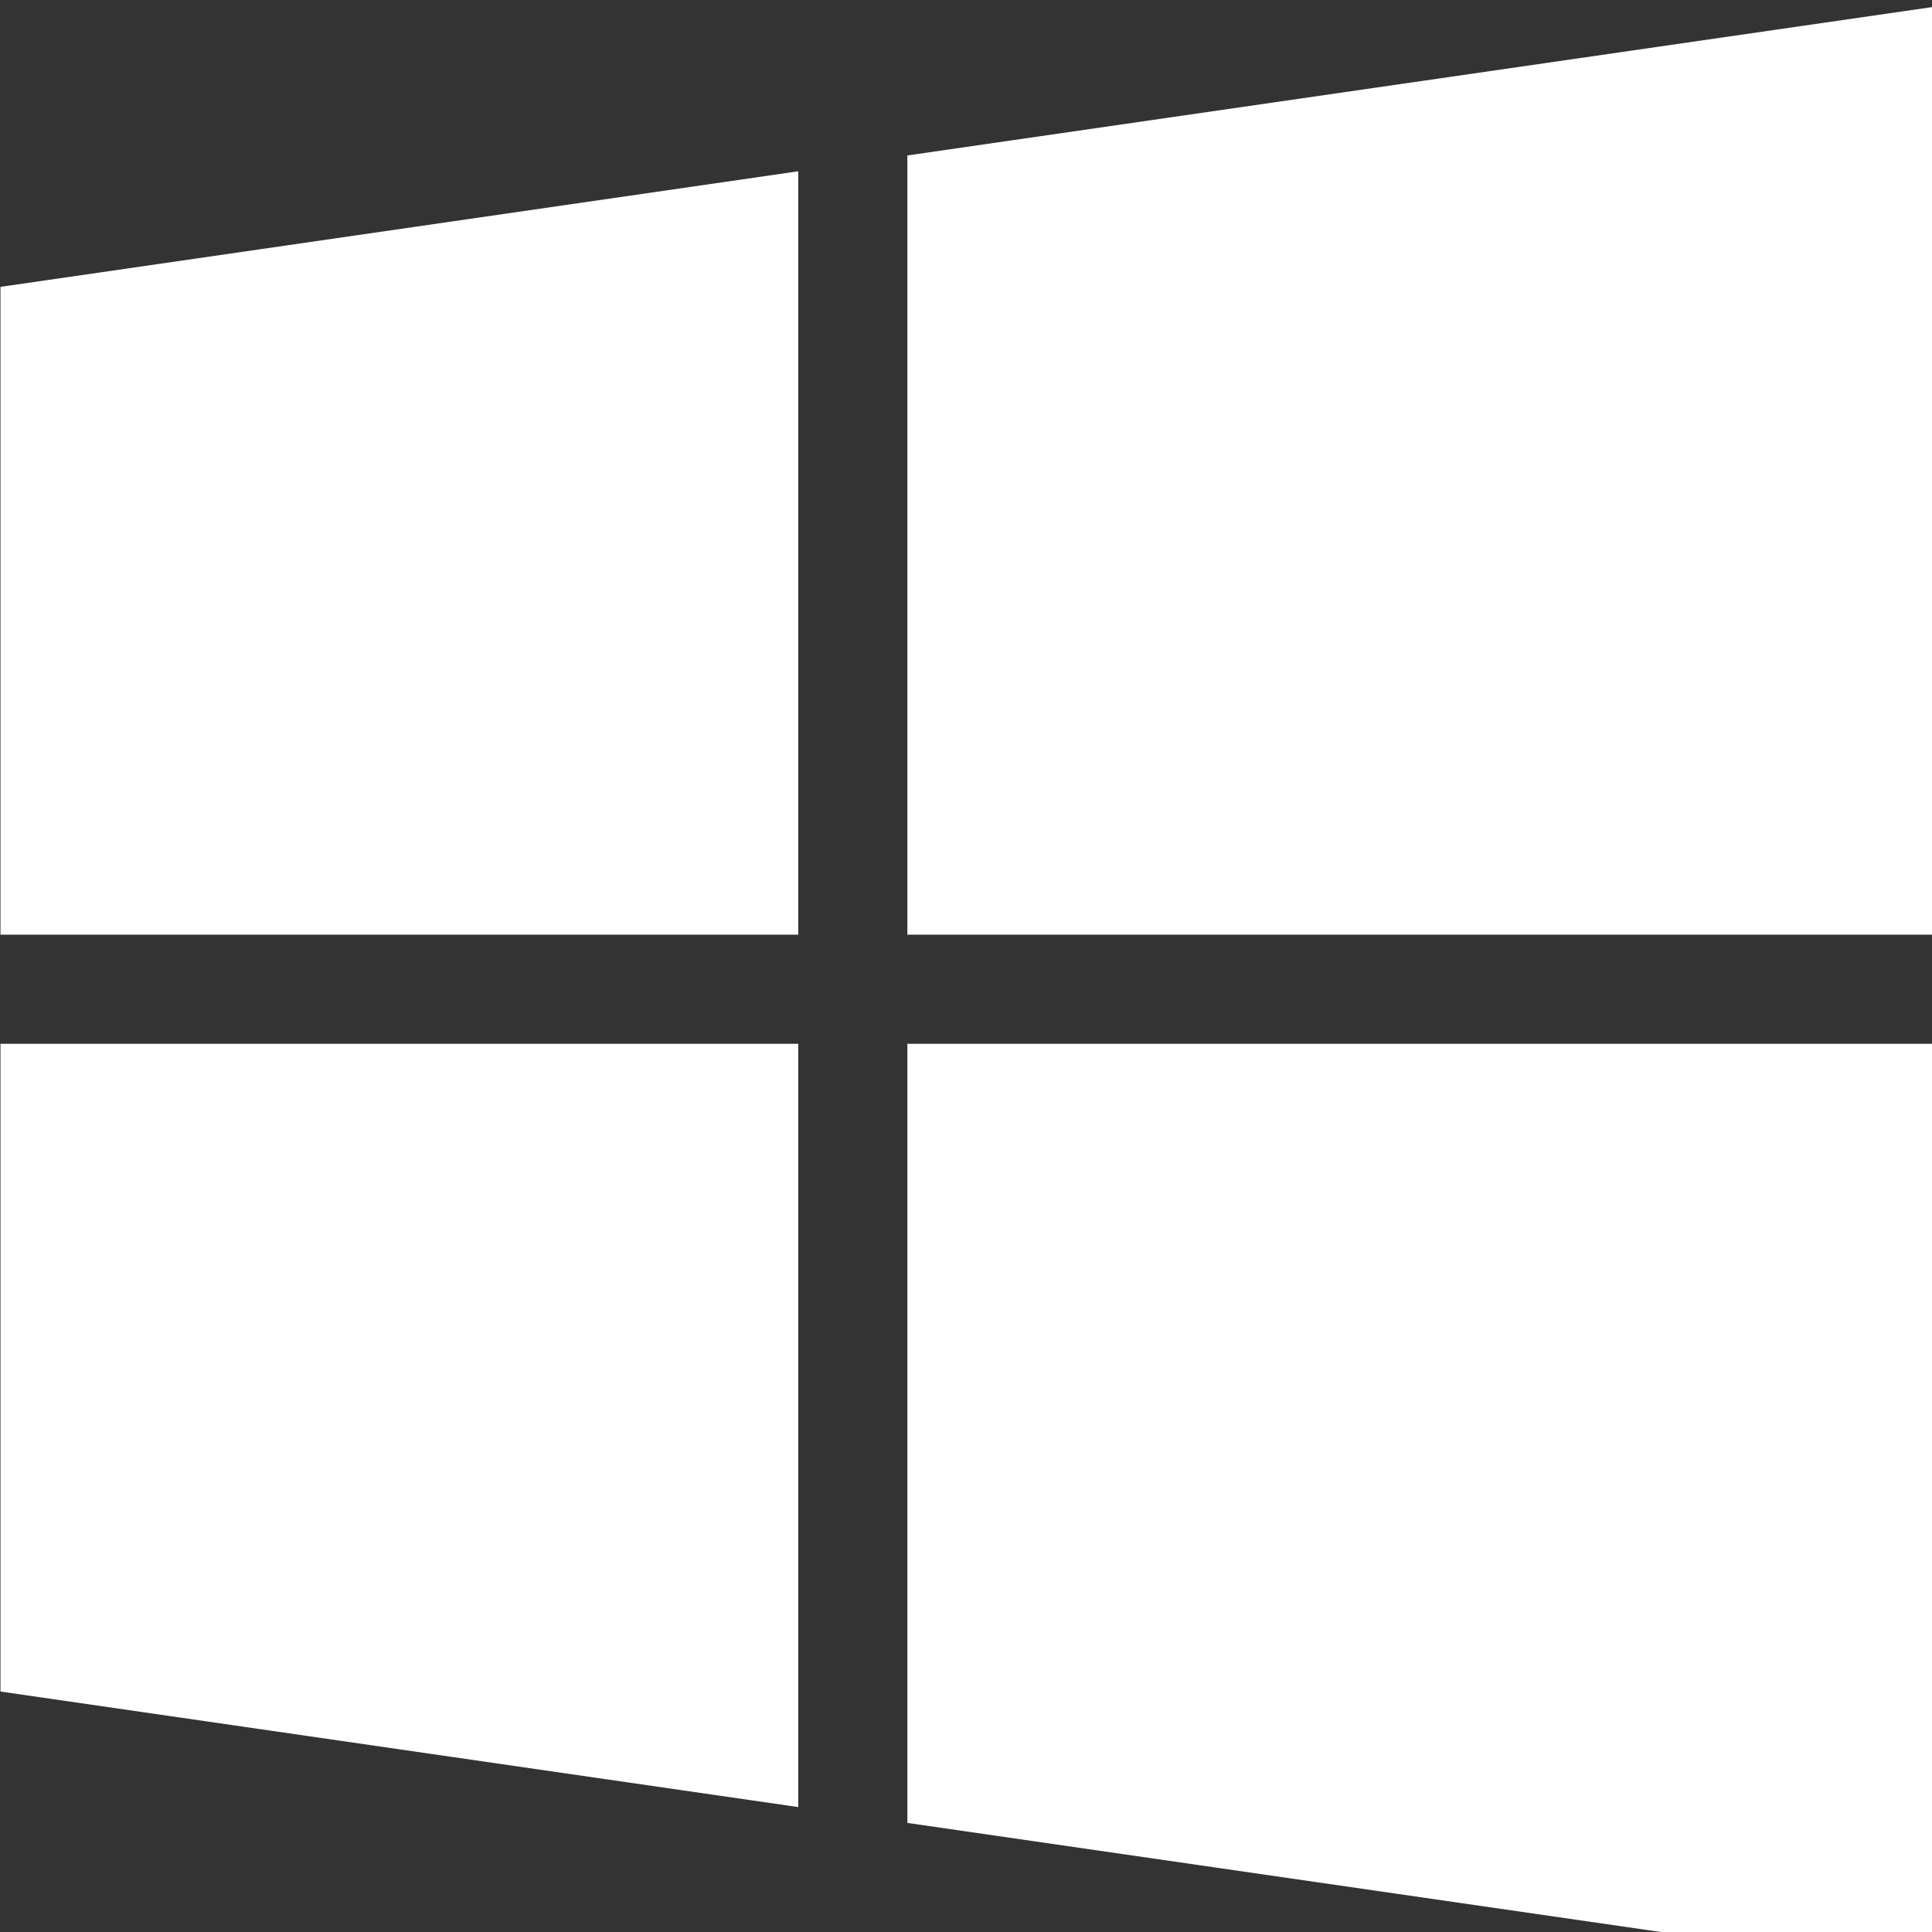 <?xml version="1.0" standalone="no"?><!DOCTYPE svg PUBLIC "-//W3C//DTD SVG 1.1//EN" "http://www.w3.org/Graphics/SVG/1.1/DTD/svg11.dtd"><svg width="16" height="16" viewBox="0 0 16 16" version="1.1" xmlns="http://www.w3.org/2000/svg" xmlns:xlink="http://www.w3.org/1999/xlink"><rect x="0" y="0" width="16" height="16" fill="#333333" stroke="none"/><defs><style type="text/css"><![CDATA[
@font-face { font-family: ifont; src: url("//at.alicdn.com/t/font_1442373896_4754455.eot?#iefix") format("embedded-opentype"), url("//at.alicdn.com/t/font_1442373896_4754455.woff") format("woff"), url("//at.alicdn.com/t/font_1442373896_4754455.ttf") format("truetype"), url("//at.alicdn.com/t/font_1442373896_4754455.svg#ifont") format("svg"); }

]]></style></defs><g class="transform-group"><g transform="scale(0.016, 0.016)"><path d="M0.24 483.776l412.944 0L413.184 88.656 0.24 148.48 0.24 483.776zM469.648 80.464l0 403.312 554.096 0L1023.744 0.24 469.648 80.464zM0.24 875.536l412.944 59.808L413.184 540.256 0.24 540.256 0.24 875.536zM469.648 943.536l554.096 80.224L1023.744 540.256 469.648 540.256 469.648 943.536z" fill="#fff"></path></g></g></svg>